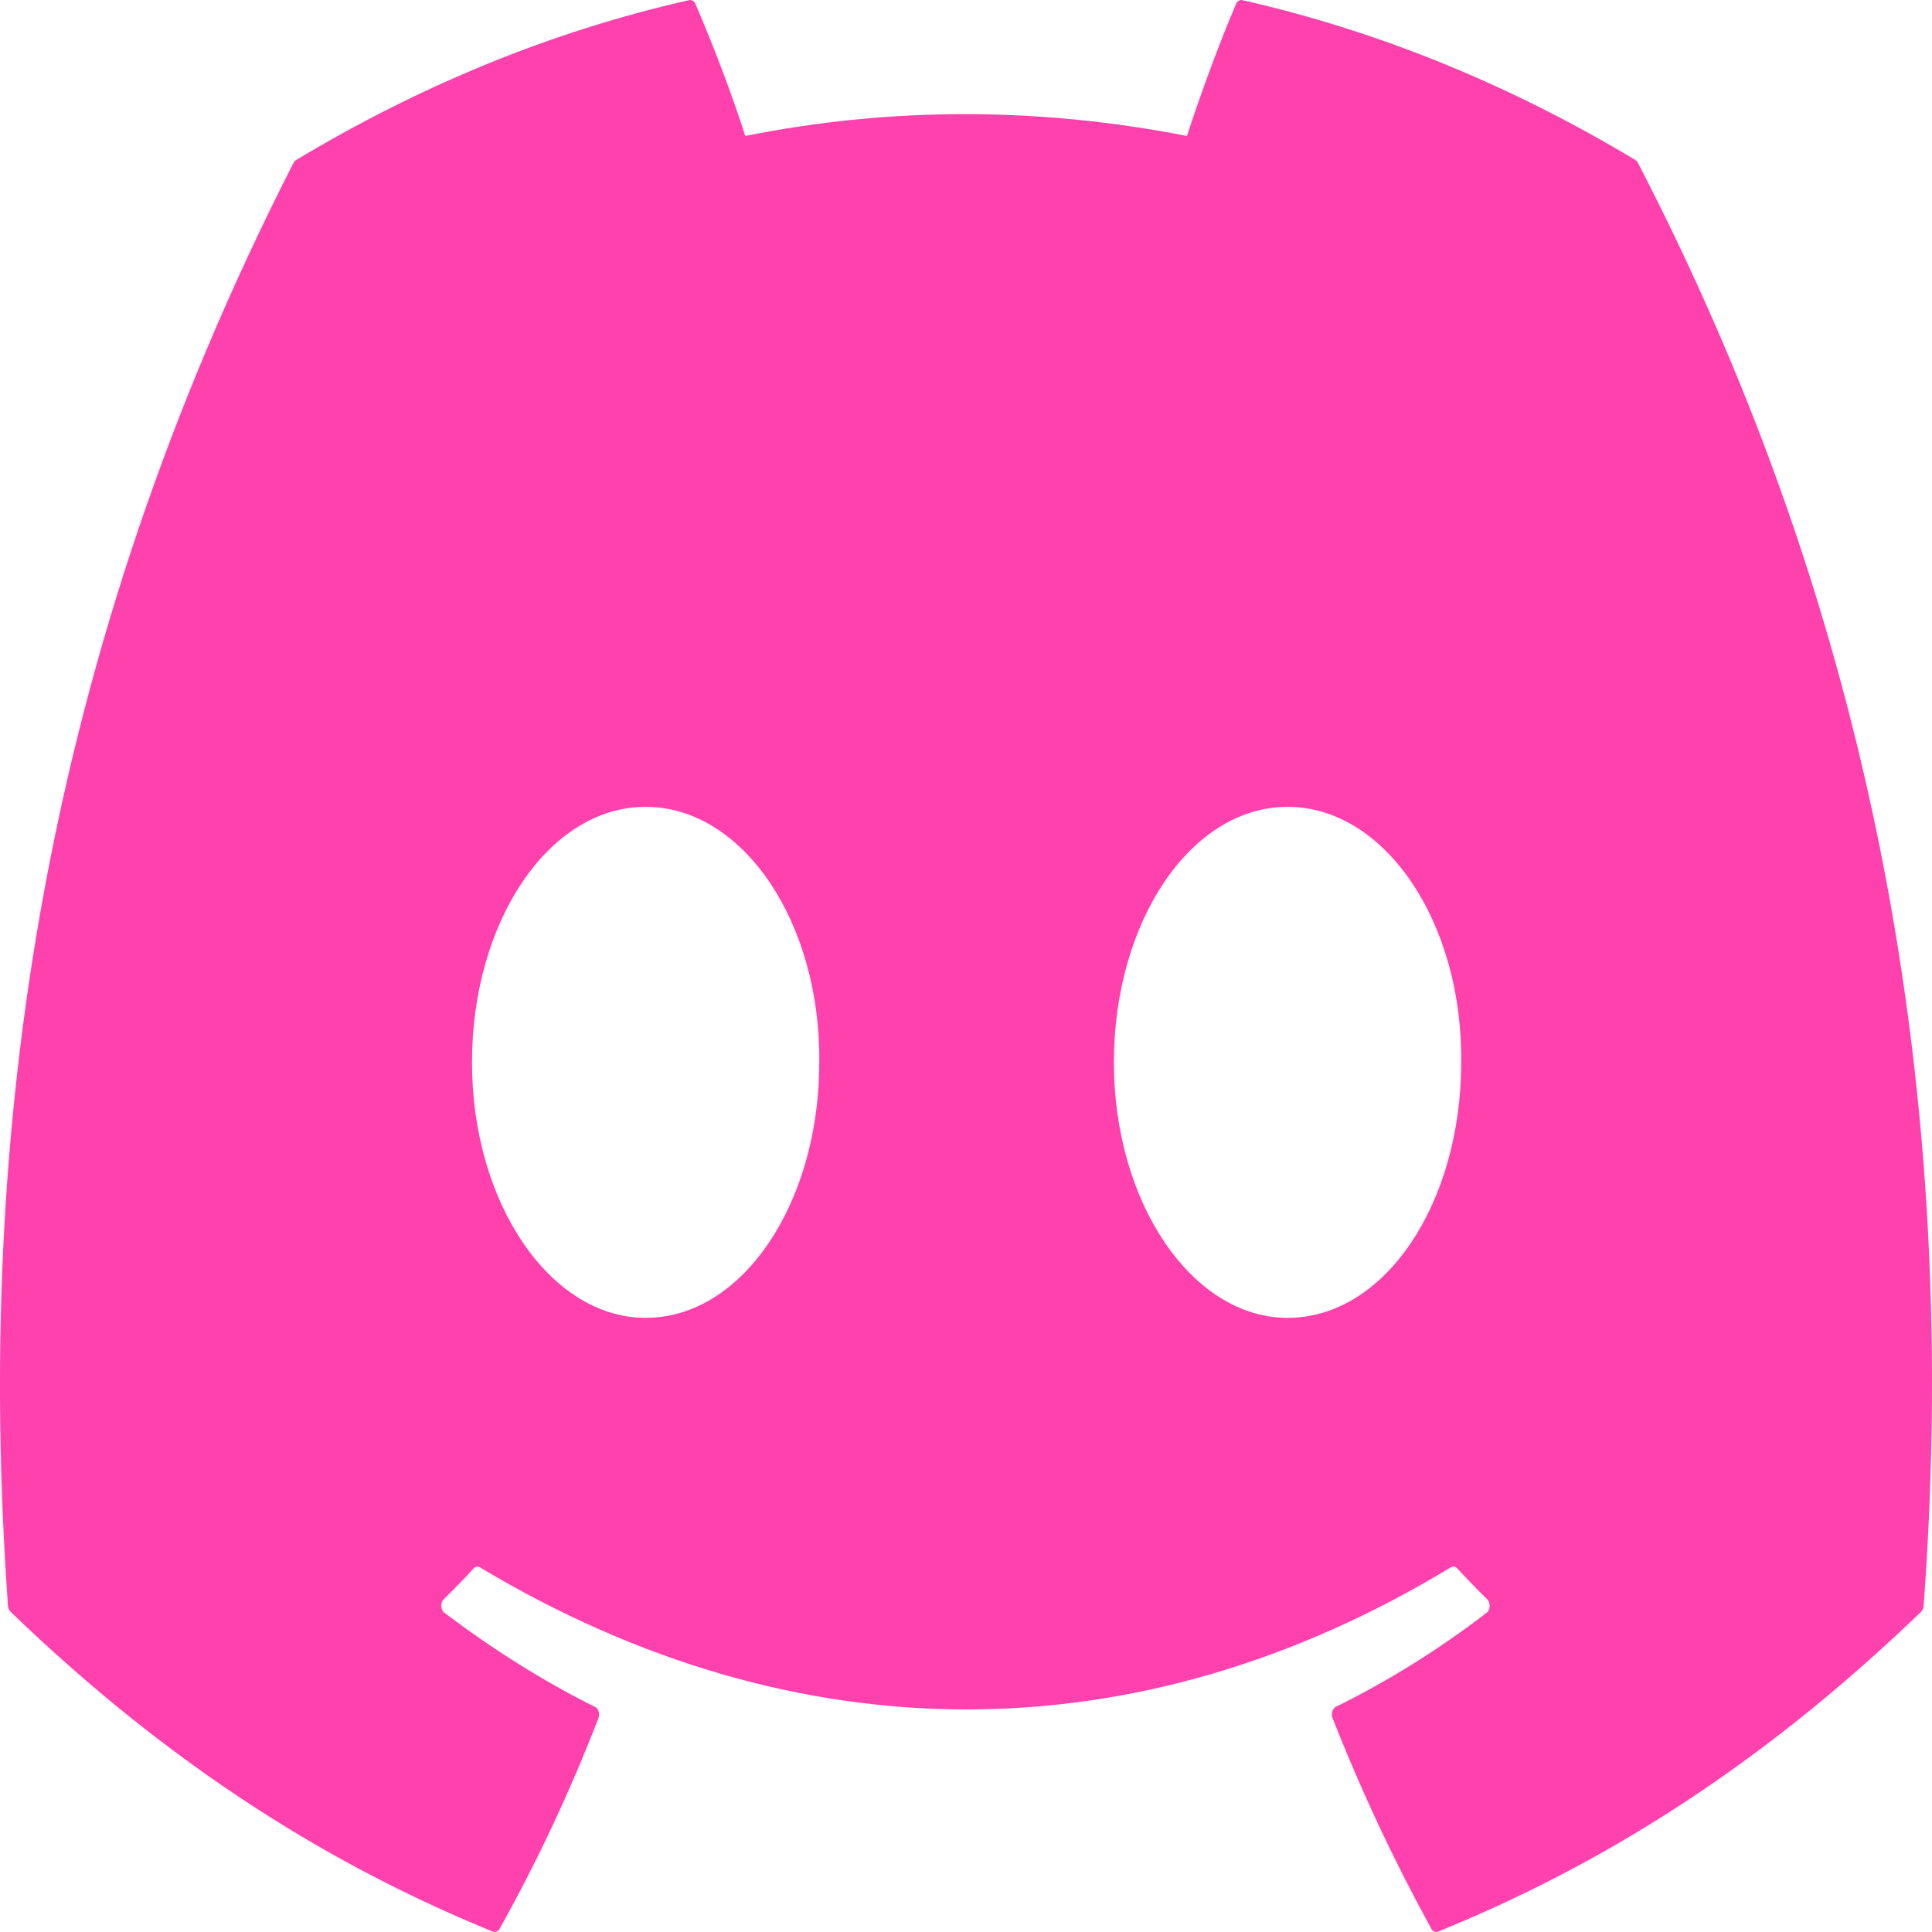 <svg width="16" height="16" viewBox="0 0 16 16" fill="none" xmlns="http://www.w3.org/2000/svg">
<path d="M13.545 1.326C12.525 0.712 11.431 0.26 10.288 0.001C10.267 -0.004 10.246 0.009 10.236 0.034C10.095 0.362 9.939 0.79 9.83 1.126C8.6 0.885 7.377 0.885 6.172 1.126C6.063 0.782 5.902 0.362 5.76 0.034C5.75 0.009 5.729 -0.003 5.708 0.001C4.565 0.259 3.472 0.712 2.451 1.326C2.442 1.331 2.435 1.34 2.43 1.35C0.356 5.416 -0.213 9.382 0.066 13.298C0.067 13.318 0.076 13.336 0.087 13.348C1.455 14.666 2.781 15.466 4.082 15.997C4.103 16.005 4.125 15.995 4.138 15.973C4.446 15.421 4.72 14.84 4.956 14.229C4.97 14.193 4.956 14.15 4.928 14.136C4.493 13.92 4.078 13.656 3.68 13.356C3.648 13.332 3.646 13.273 3.675 13.244C3.759 13.162 3.843 13.076 3.923 12.989C3.937 12.973 3.957 12.97 3.974 12.98C6.593 14.549 9.428 14.549 12.015 12.98C12.032 12.969 12.053 12.973 12.068 12.989C12.148 13.075 12.232 13.162 12.316 13.244C12.345 13.273 12.343 13.332 12.312 13.356C11.913 13.662 11.499 13.92 11.063 14.135C11.035 14.15 11.022 14.193 11.036 14.229C11.276 14.839 11.55 15.421 11.853 15.972C11.865 15.995 11.888 16.005 11.909 15.997C13.216 15.466 14.542 14.666 15.91 13.348C15.922 13.336 15.93 13.318 15.931 13.299C16.265 8.771 15.372 4.838 13.566 1.351C13.561 1.34 13.553 1.331 13.545 1.326ZM5.347 10.914C4.558 10.914 3.909 9.964 3.909 8.798C3.909 7.632 4.546 6.682 5.347 6.682C6.154 6.682 6.797 7.64 6.785 8.798C6.785 9.964 6.148 10.914 5.347 10.914ZM10.663 10.914C9.875 10.914 9.225 9.964 9.225 8.798C9.225 7.632 9.862 6.682 10.663 6.682C11.47 6.682 12.114 7.64 12.101 8.798C12.101 9.964 11.47 10.914 10.663 10.914Z" fill="#FF41AE"/>
</svg>
